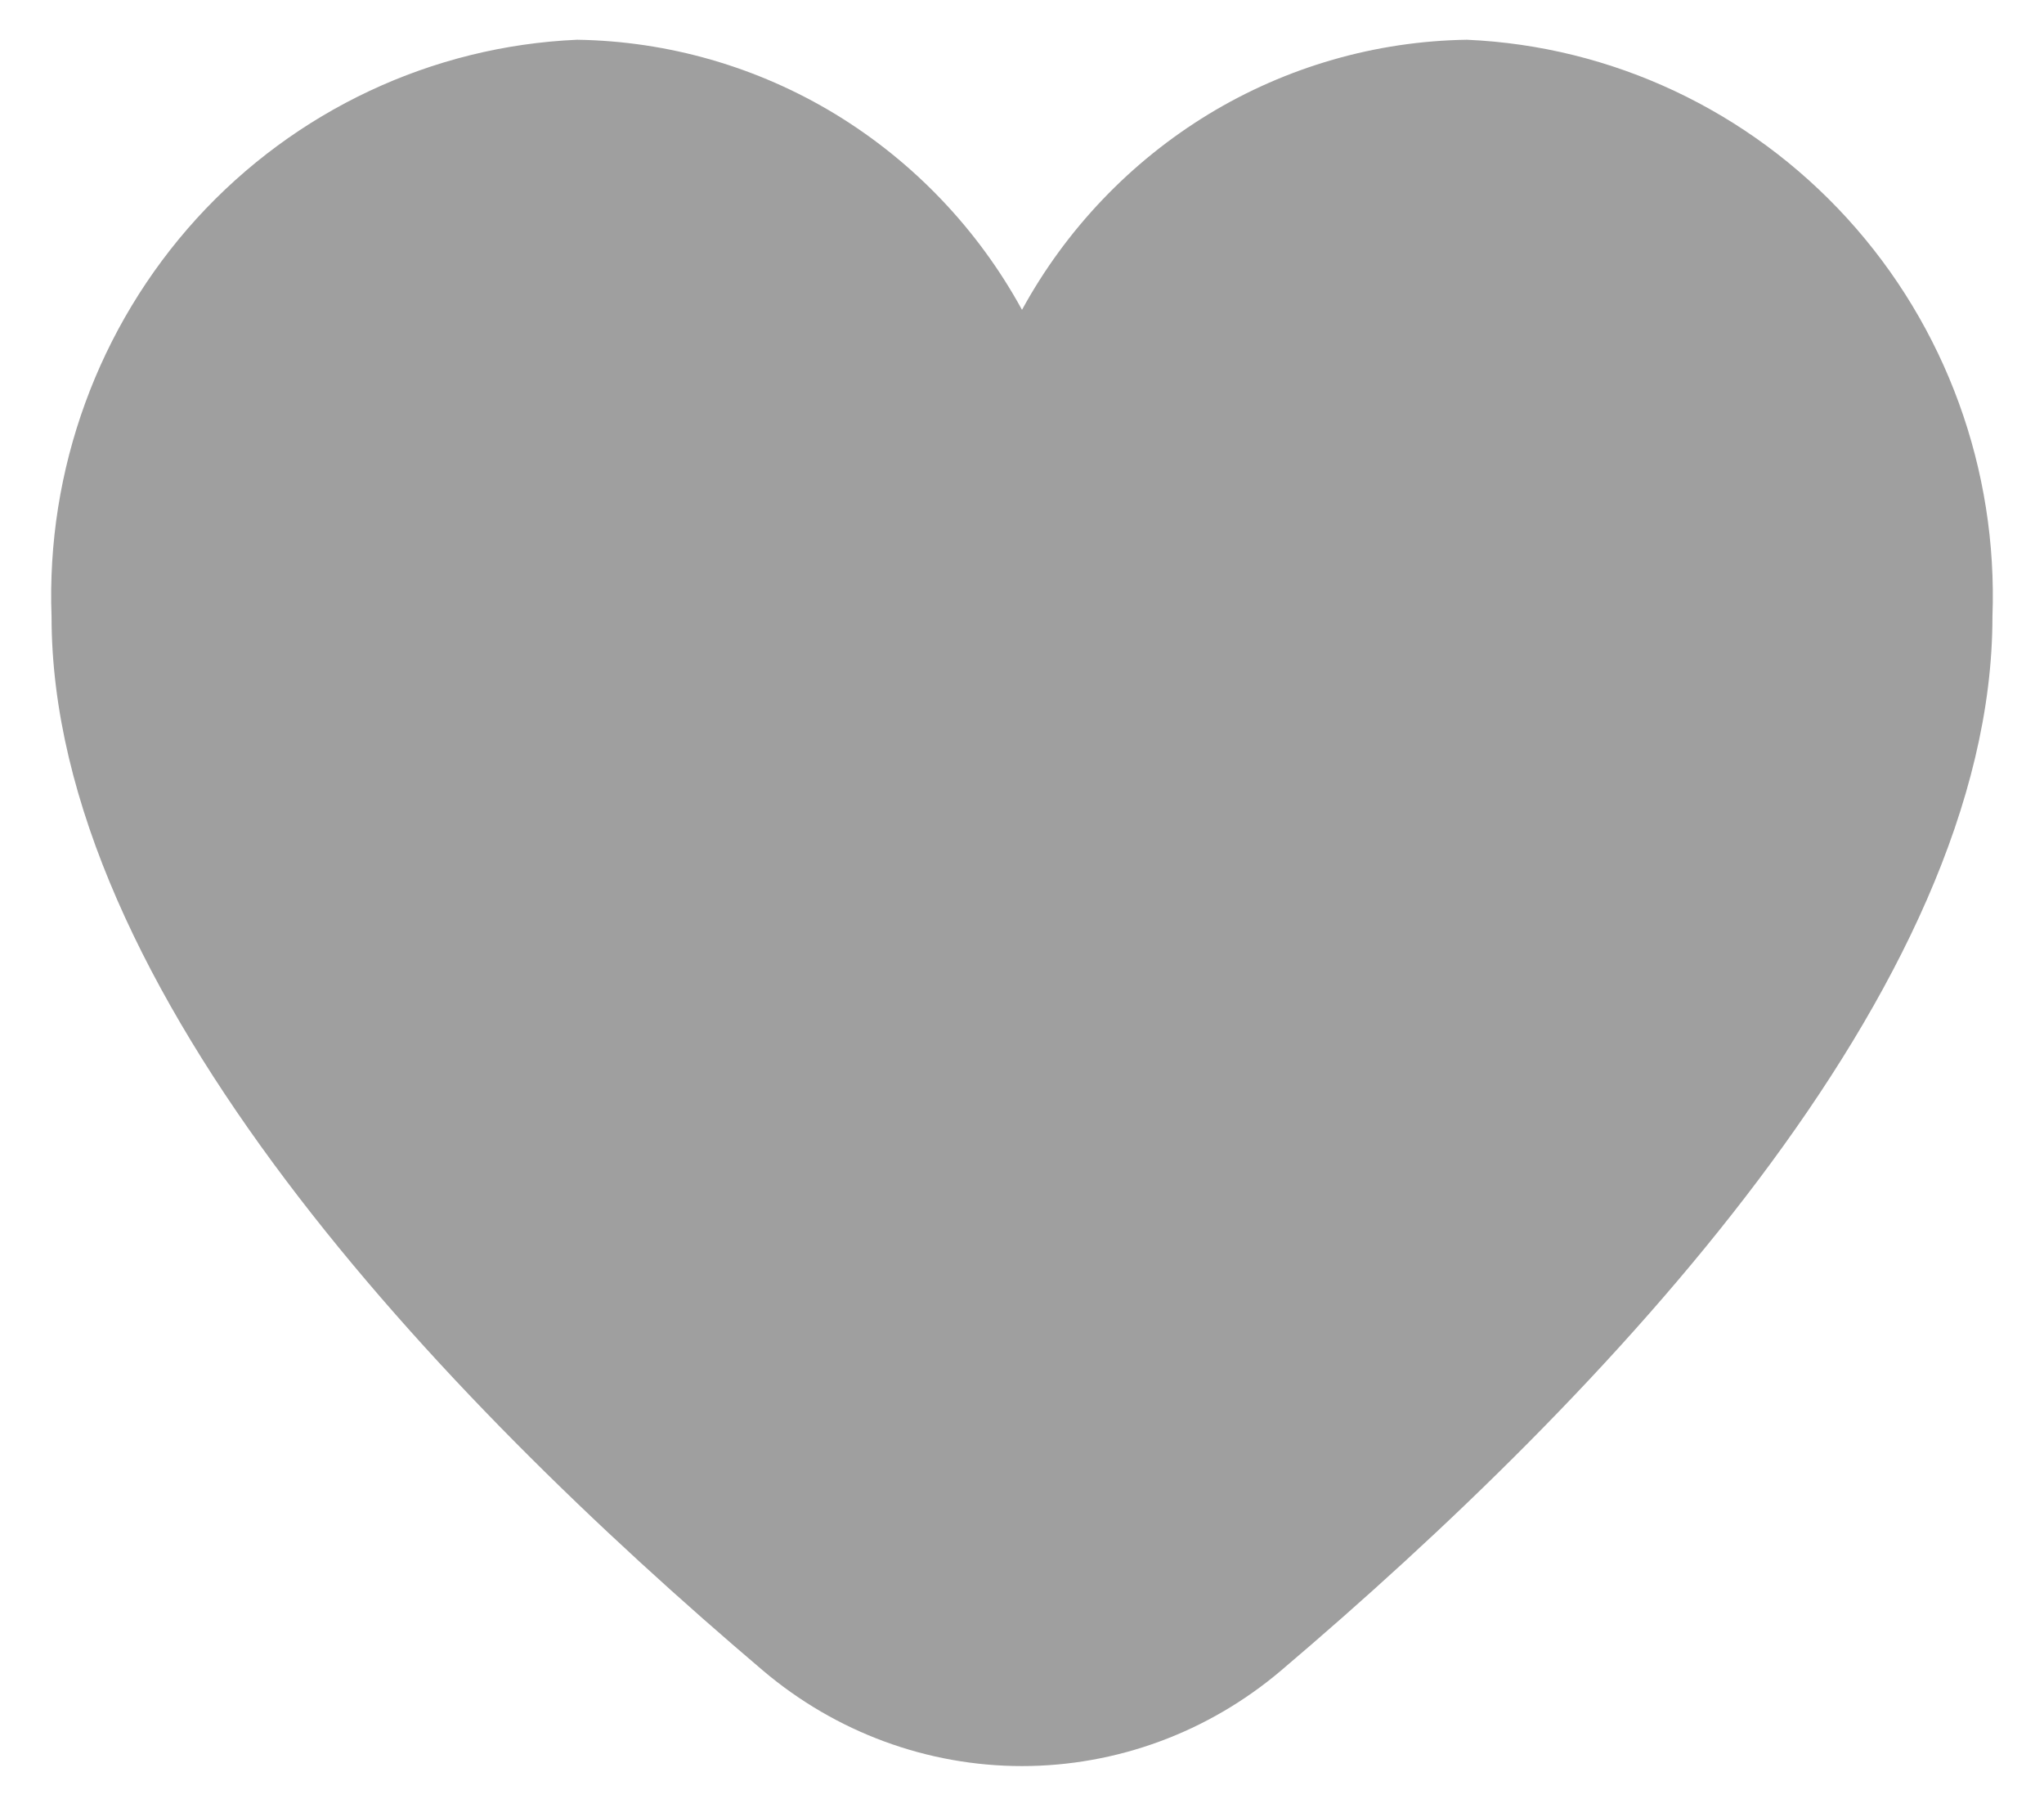 <svg width="9" height="8" viewBox="0 0 9 8" fill="none" xmlns="http://www.w3.org/2000/svg">
<path d="M6.459 0.175C6.058 0.181 5.665 0.294 5.321 0.503C4.978 0.712 4.694 1.009 4.5 1.364C4.306 1.009 4.022 0.712 3.679 0.503C3.335 0.294 2.942 0.181 2.541 0.175C1.902 0.203 1.3 0.486 0.866 0.962C0.433 1.438 0.203 2.068 0.227 2.715C0.227 4.353 1.931 6.142 3.36 7.355C3.68 7.626 4.083 7.775 4.5 7.775C4.917 7.775 5.32 7.626 5.64 7.355C7.069 6.142 8.773 4.353 8.773 2.715C8.797 2.068 8.568 1.438 8.134 0.962C7.7 0.486 7.098 0.203 6.459 0.175Z" fill="#9F9F9F"/>
</svg>
